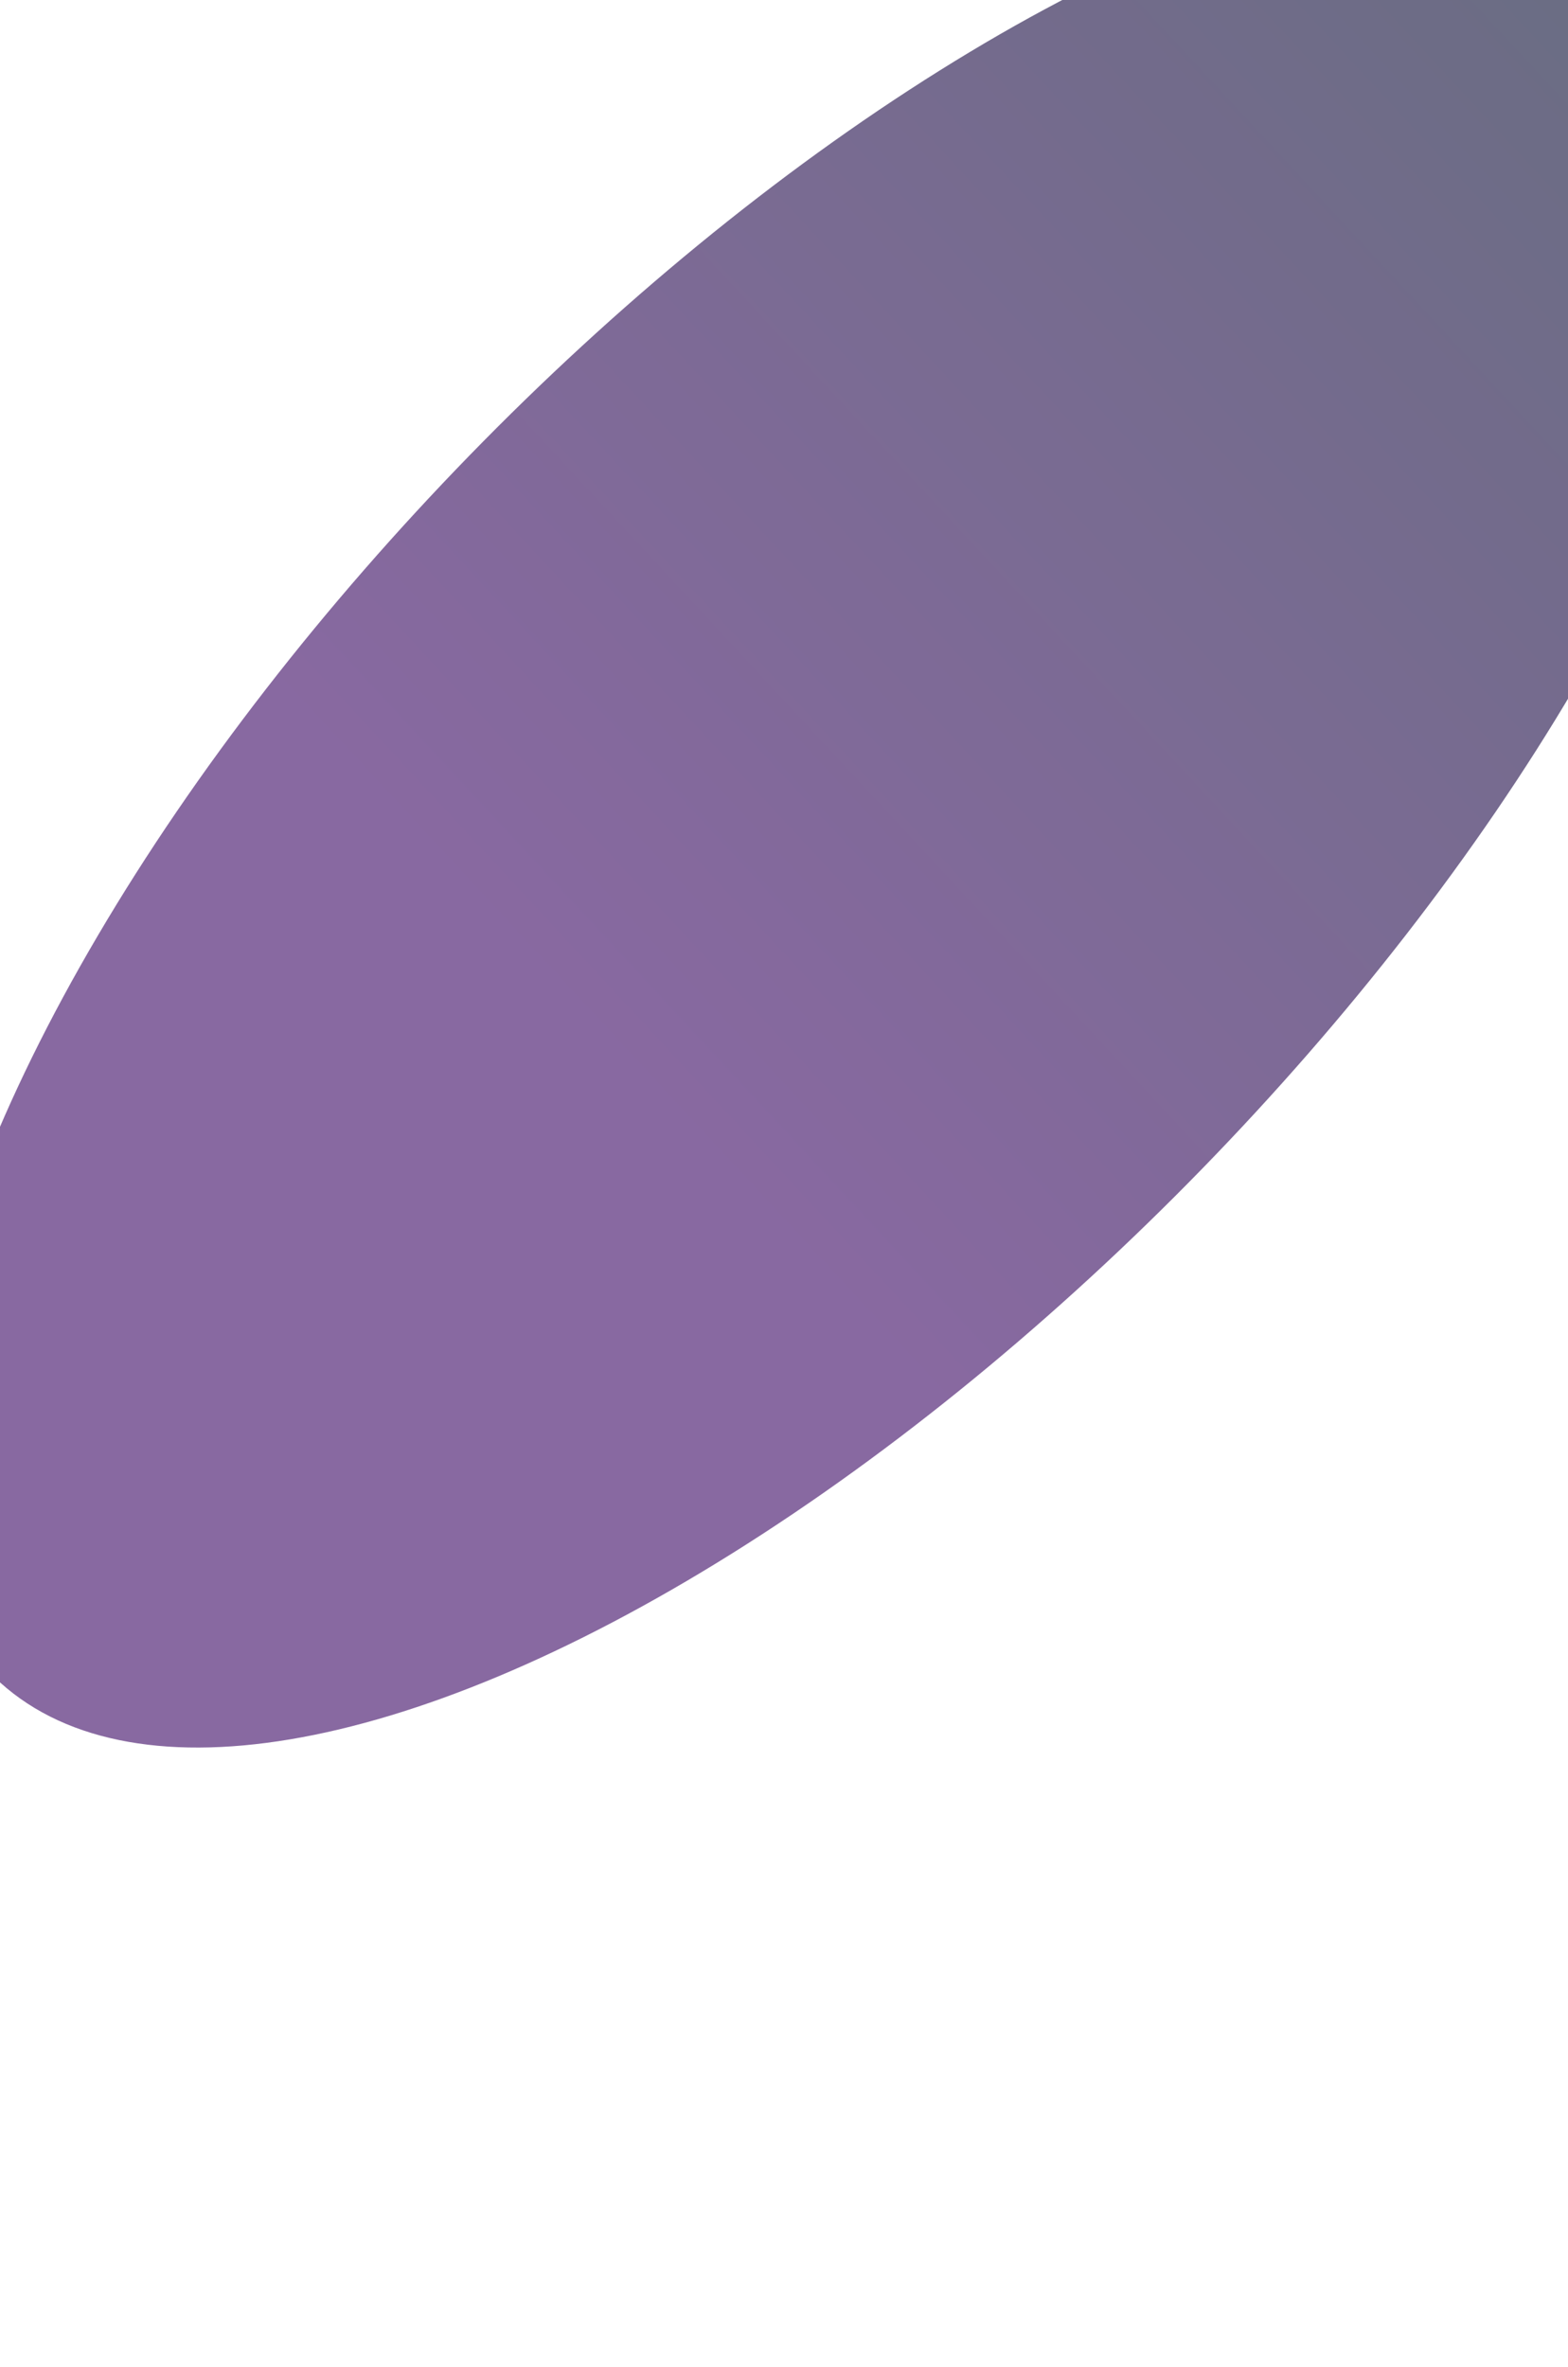 <svg width="375" height="566" viewBox="0 0 375 566" fill="none" xmlns="http://www.w3.org/2000/svg">
<g opacity="0.63" filter="url(#filter0_f_1_4386)">
<ellipse cx="199.952" cy="194.115" rx="288.654" ry="122.26" transform="rotate(134.23 199.952 194.115)" fill="url(#paint0_linear_1_4386)"/>
</g>
<defs>
<filter id="filter0_f_1_4386" x="-167.684" y="-177.669" width="735.272" height="743.568" filterUnits="userSpaceOnUse" color-interpolation-filters="sRGB">
<feFlood flood-opacity="0" result="BackgroundImageFix"/>
<feBlend mode="normal" in="SourceGraphic" in2="BackgroundImageFix" result="shape"/>
<feGaussianBlur stdDeviation="74" result="effect1_foregroundBlur_1_4386"/>
</filter>
<linearGradient id="paint0_linear_1_4386" x1="279.715" y1="178.731" x2="-129.812" y2="158.022" gradientUnits="userSpaceOnUse">
<stop stop-color="#43116A"/>
<stop offset="1" stop-color="#0A1832"/>
</linearGradient>
</defs>
</svg>
